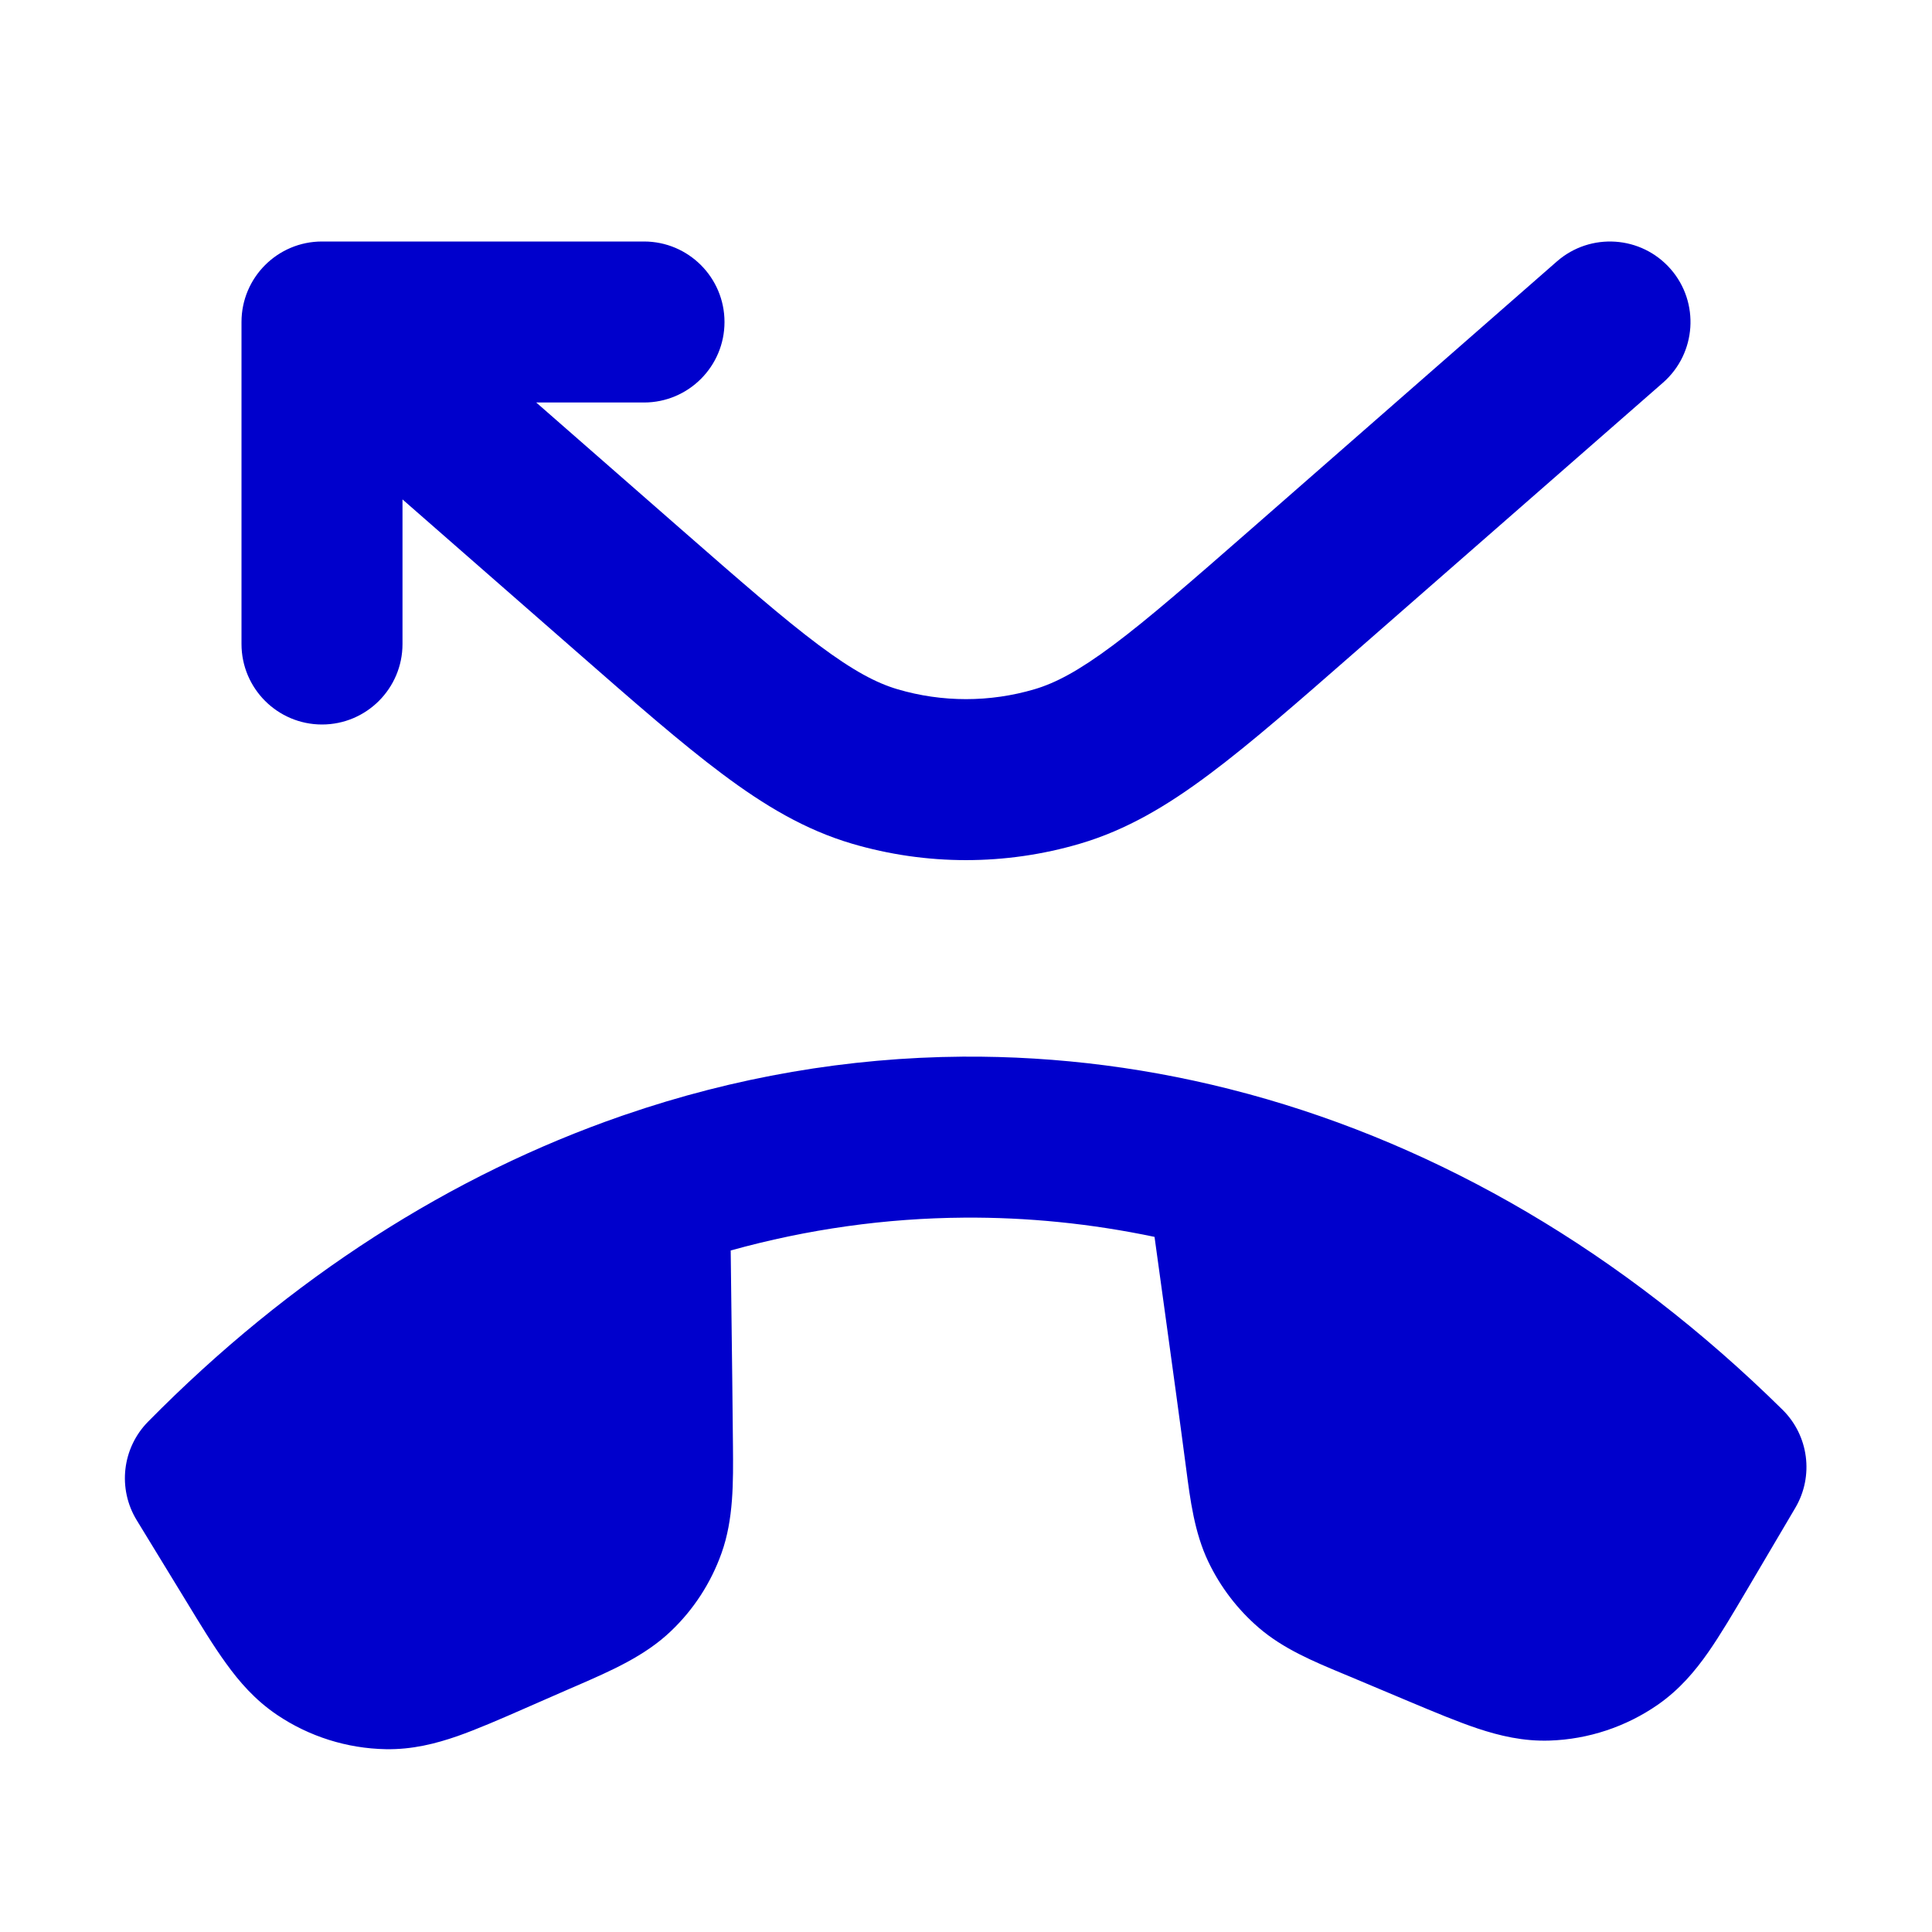 <svg width="24" height="24" viewBox="0 0 24 24" fill="none" xmlns="http://www.w3.org/2000/svg">
<path d="M20.659 4.753C21.074 4.389 21.116 3.757 20.753 3.342C20.389 2.926 19.757 2.884 19.341 3.247L15.556 6.56C14.798 7.223 14.271 7.683 13.831 8.012C13.4 8.334 13.112 8.485 12.851 8.562C12.296 8.726 11.704 8.726 11.149 8.562C10.888 8.485 10.6 8.334 10.169 8.012C9.729 7.683 9.202 7.223 8.444 6.56L6.661 5H8C8.552 5 9 4.552 9 4C9 3.448 8.552 3 8 3H4C3.448 3 3 3.448 3 4V8C3 8.552 3.448 9 4 9C4.552 9 5 8.552 5 8V6.204L7.157 8.091C7.878 8.722 8.462 9.233 8.972 9.614C9.498 10.008 10.003 10.309 10.582 10.48C11.508 10.753 12.492 10.753 13.418 10.48C13.997 10.309 14.502 10.008 15.028 9.614C15.538 9.233 16.122 8.722 16.843 8.091L20.659 4.753Z" fill="#0000CC"/>
<path d="M22.142 17.511C20.155 15.552 17.887 14.239 15.519 13.593C15.507 13.589 15.496 13.586 15.485 13.584C14.326 13.271 13.144 13.118 11.958 13.126C10.539 13.137 9.128 13.379 7.761 13.849C7.748 13.853 7.735 13.857 7.723 13.862C5.613 14.593 3.608 15.866 1.839 17.661C1.517 17.988 1.459 18.492 1.698 18.884L2.312 19.889C2.49 20.182 2.652 20.448 2.806 20.66C2.971 20.89 3.169 21.119 3.442 21.303C3.841 21.572 4.31 21.72 4.792 21.729C5.121 21.735 5.414 21.66 5.682 21.567C5.929 21.48 6.215 21.356 6.529 21.218L7.066 20.983L7.168 20.939C7.588 20.756 8.01 20.573 8.334 20.263C8.617 19.994 8.832 19.662 8.963 19.294C9.114 18.872 9.109 18.412 9.105 17.954C9.1 17.396 9.093 16.84 9.086 16.282C9.083 16.033 9.08 15.783 9.077 15.534C10.034 15.268 11.005 15.133 11.973 15.126C12.762 15.12 13.555 15.2 14.342 15.365C14.384 15.675 14.427 15.984 14.47 16.293C14.559 16.941 14.649 17.589 14.734 18.237C14.786 18.637 14.838 19.039 15.01 19.4C15.16 19.714 15.374 19.994 15.638 20.221C15.941 20.482 16.315 20.638 16.687 20.793L16.776 20.83L17.506 21.137C17.823 21.27 18.11 21.39 18.359 21.473C18.628 21.562 18.922 21.633 19.251 21.622C19.732 21.606 20.199 21.451 20.595 21.176C20.865 20.988 21.059 20.756 21.221 20.524C21.371 20.309 21.529 20.041 21.704 19.745L22.302 18.731C22.535 18.336 22.469 17.833 22.142 17.511Z" fill="#0000CC"/>
</svg>
